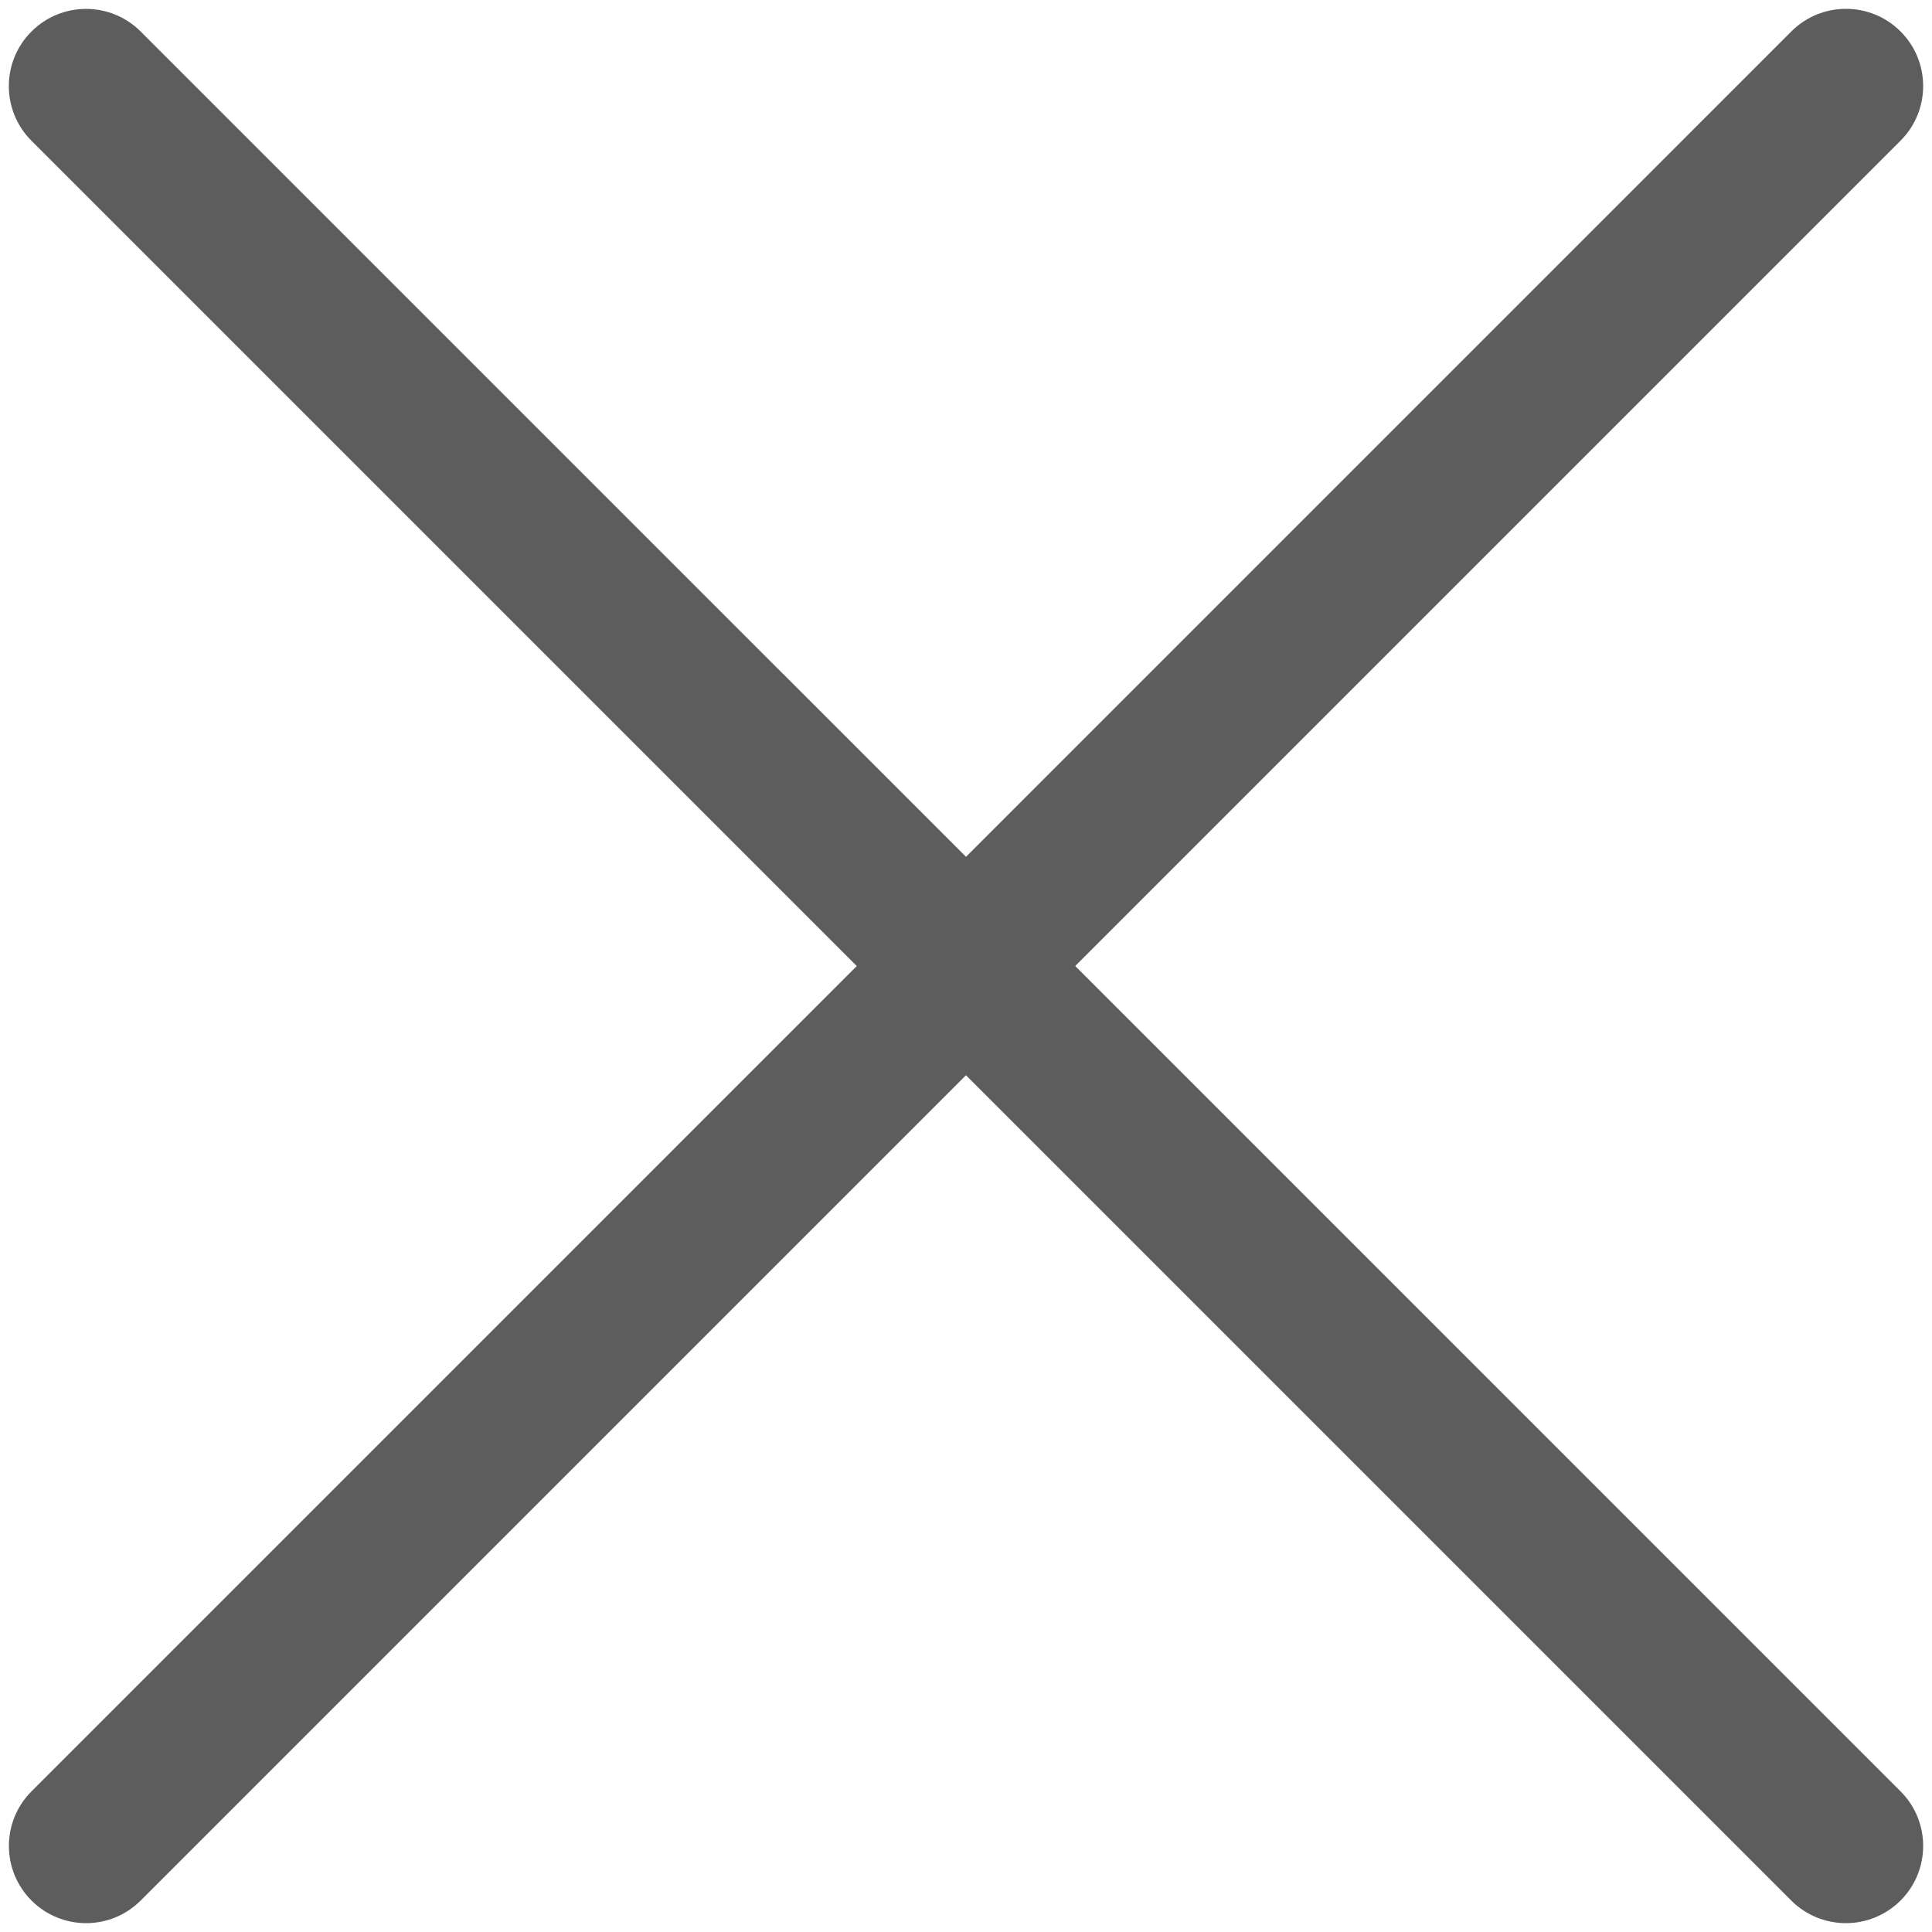 <?xml version="1.0" encoding="utf-8"?>
<!-- Generator: Adobe Illustrator 17.0.0, SVG Export Plug-In . SVG Version: 6.00 Build 0)  -->
<!DOCTYPE svg PUBLIC "-//W3C//DTD SVG 1.1//EN" "http://www.w3.org/Graphics/SVG/1.1/DTD/svg11.dtd">
<svg version="1.1" id="Layer_1" xmlns:sketch="http://www.bohemiancoding.com/sketch/ns"
	 xmlns="http://www.w3.org/2000/svg" xmlns:xlink="http://www.w3.org/1999/xlink" x="0px" y="0px" width="28.375px"
	 height="28.375px" viewBox="-16.375 -16.375 28.375 28.375" enable-background="new -16.375 -16.375 28.375 28.375"
	 xml:space="preserve">
<title>Page 1</title>
<desc>Created with Sketch.</desc>
<g id="Page-1_1_" sketch:type="MSPage">
	<g id="oparador---perfil-cliente" transform="translate(-404, -42)" sketch:type="MSArtboardGroup">
		<g id="Page-1" transform="translate(404, 42)" sketch:type="MSLayerGroup">
			<path id="Fill-1" sketch:type="MSShapeGroup" fill="#5D5D5D" d="M10.735,11.87c-0.289,0-0.581-0.111-0.802-0.332l-25.846-25.846
				c-0.443-0.442-0.443-1.162,0-1.604c0.442-0.443,1.162-0.443,1.604,0L11.538,9.934c0.443,0.442,0.443,1.162,0,1.604
				C11.316,11.759,11.025,11.87,10.735,11.87L10.735,11.87z"/>
			<path id="Fill-2" sketch:type="MSShapeGroup" fill="#5D5D5D" d="M-15.11,11.87c-0.29,0-0.581-0.111-0.802-0.332
				c-0.443-0.442-0.443-1.162,0-1.604L9.934-15.913c0.442-0.443,1.162-0.443,1.604,0c0.443,0.442,0.443,1.162,0,1.604
				l-25.846,25.846C-14.53,11.759-14.819,11.87-15.11,11.87L-15.11,11.87z"/>
		</g>
	</g>
</g>
</svg>

